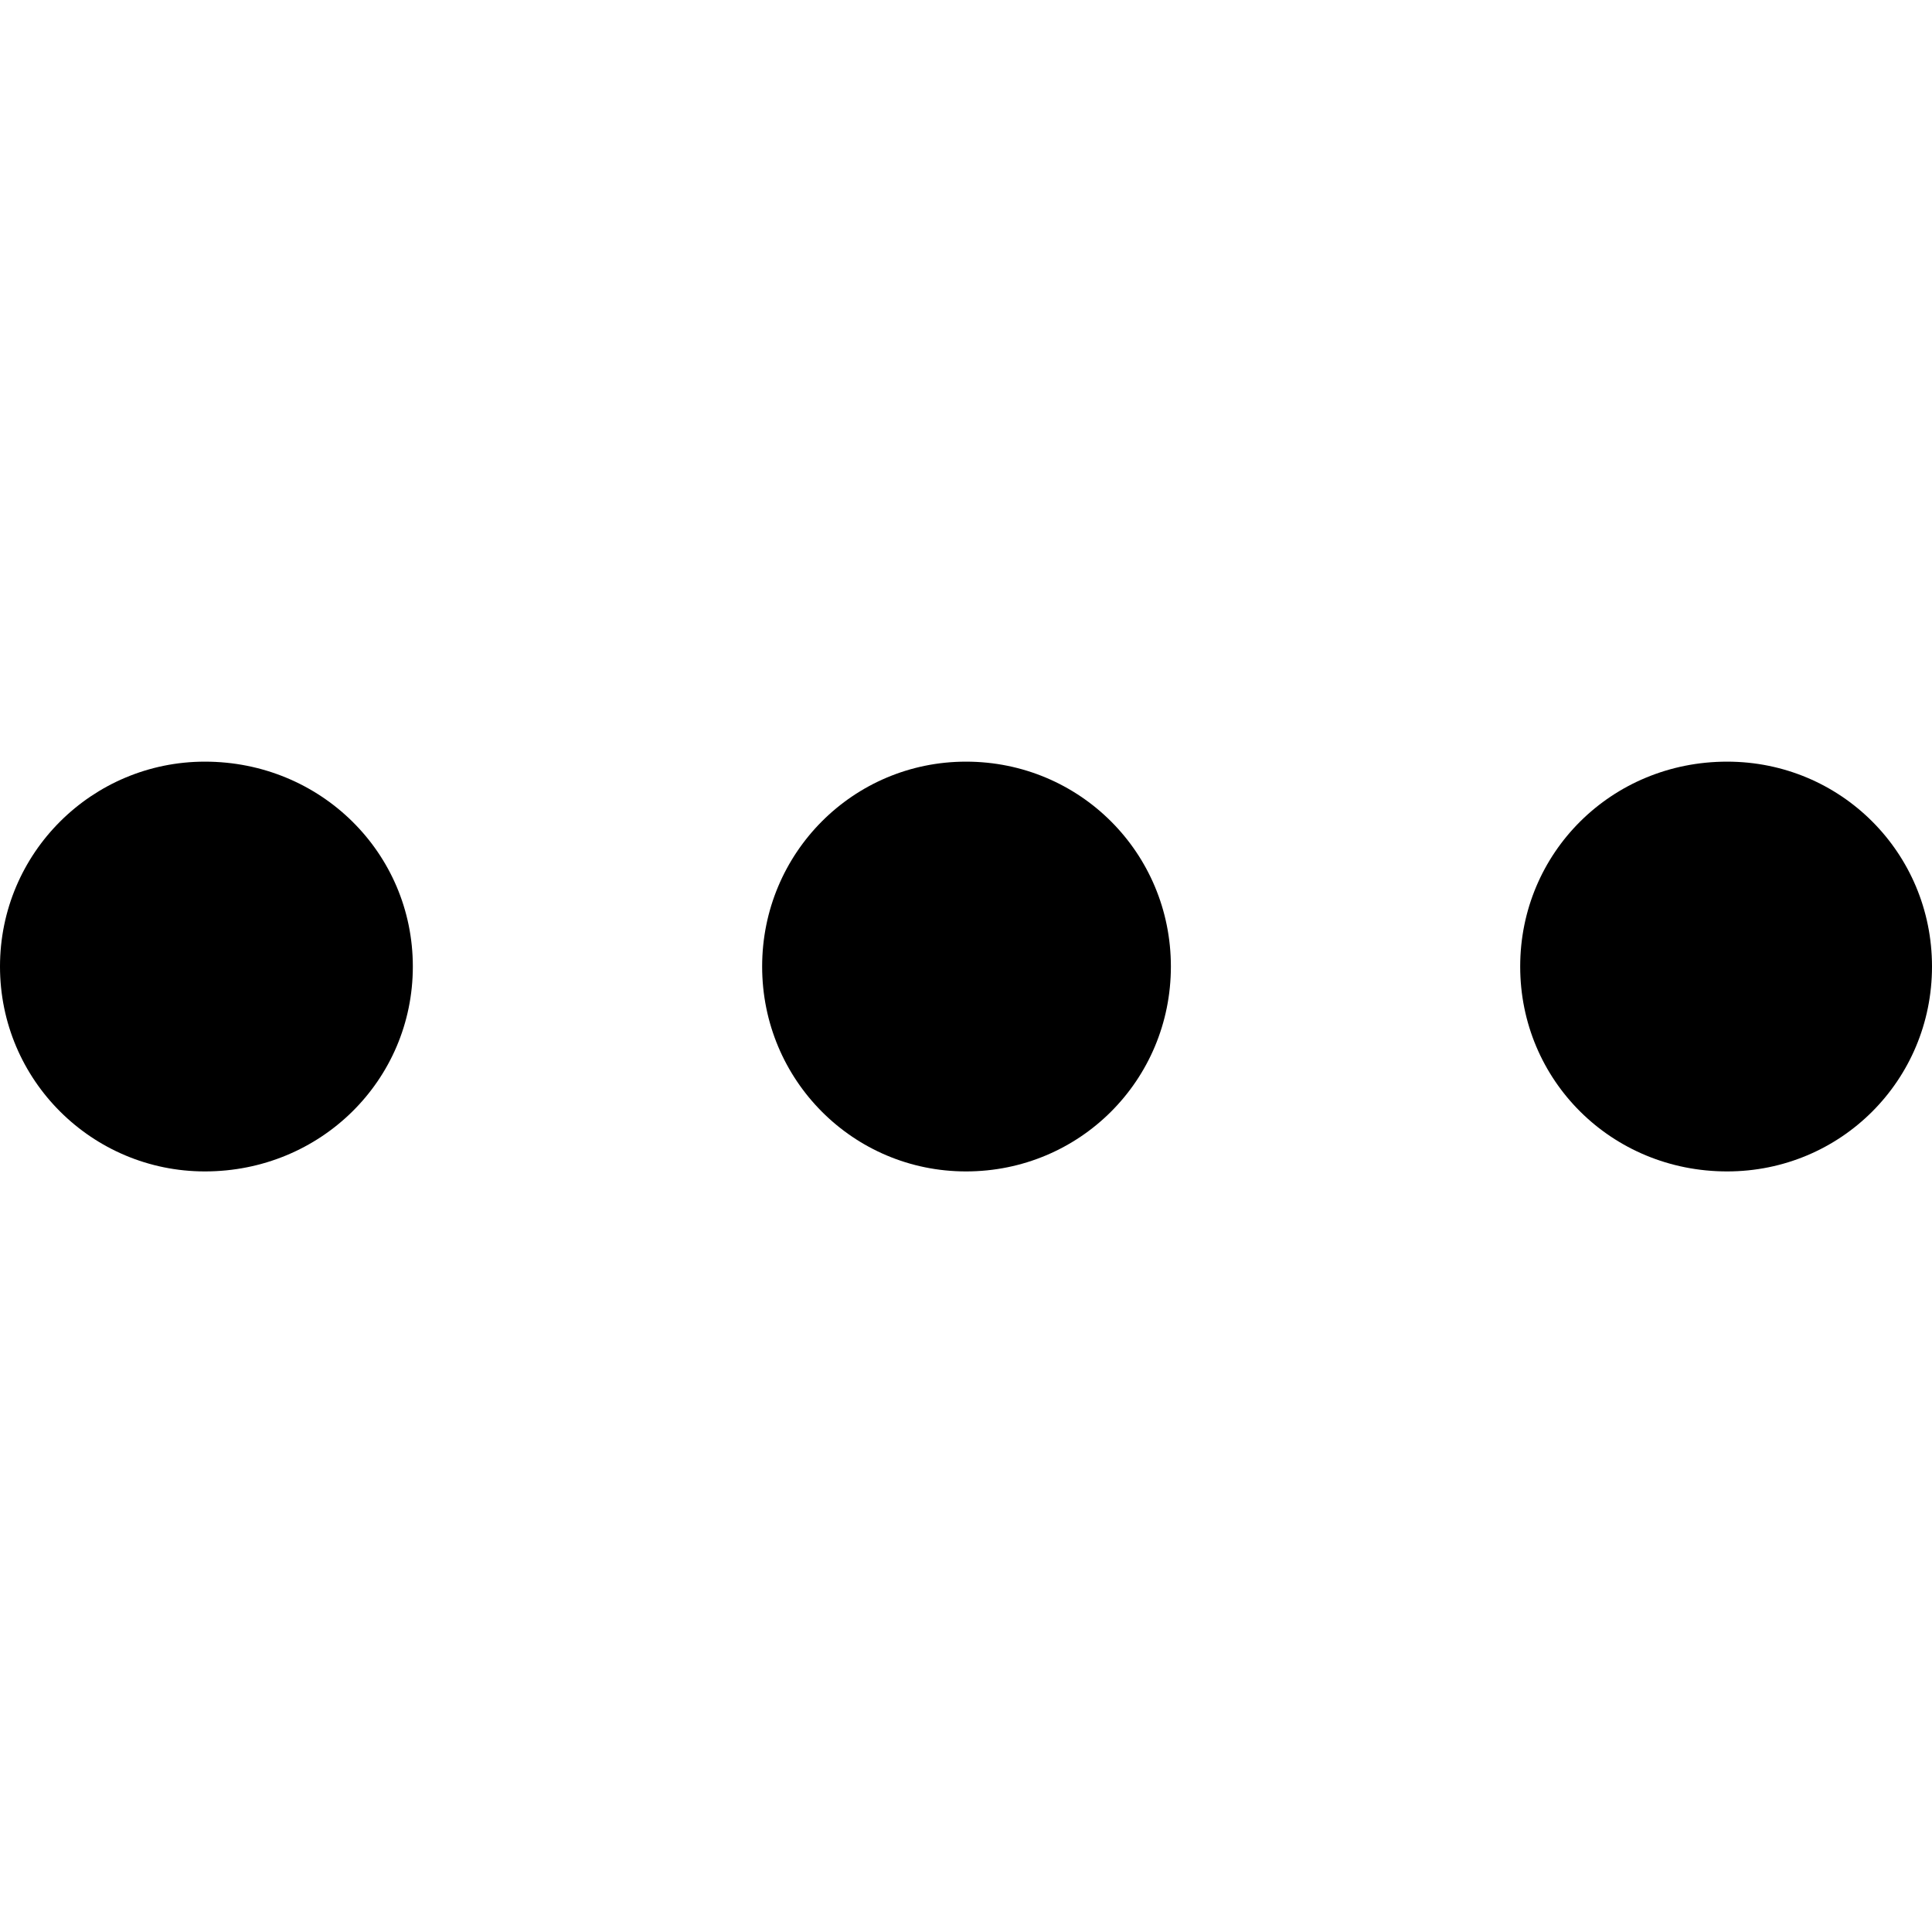 <svg viewBox="0 0 92.09 19.581" version="1.1" xmlns="http://www.w3.org/2000/svg" class=" glyph-box" height="16" width="16"><g transform="matrix(1 0 0 1 -8.74 45.021)"><path d="M28.418-35.205C28.418-40.625 24.023-44.971 18.506-44.971C13.135-44.971 8.74-40.625 8.74-35.205C8.74-29.785 13.135-25.439 18.506-25.439C24.023-25.439 28.418-29.785 28.418-35.205ZM64.551-35.205C64.551-40.625 60.205-44.971 54.785-44.971C49.414-44.971 45.068-40.625 45.068-35.205C45.068-29.785 49.414-25.439 54.785-25.439C60.205-25.439 64.551-29.785 64.551-35.205ZM100.83-35.205C100.83-40.625 96.484-44.971 91.064-44.971C85.547-44.971 81.201-40.625 81.201-35.205C81.201-29.785 85.547-25.439 91.064-25.439C96.484-25.439 100.83-29.785 100.83-35.205Z"></path></g></svg>